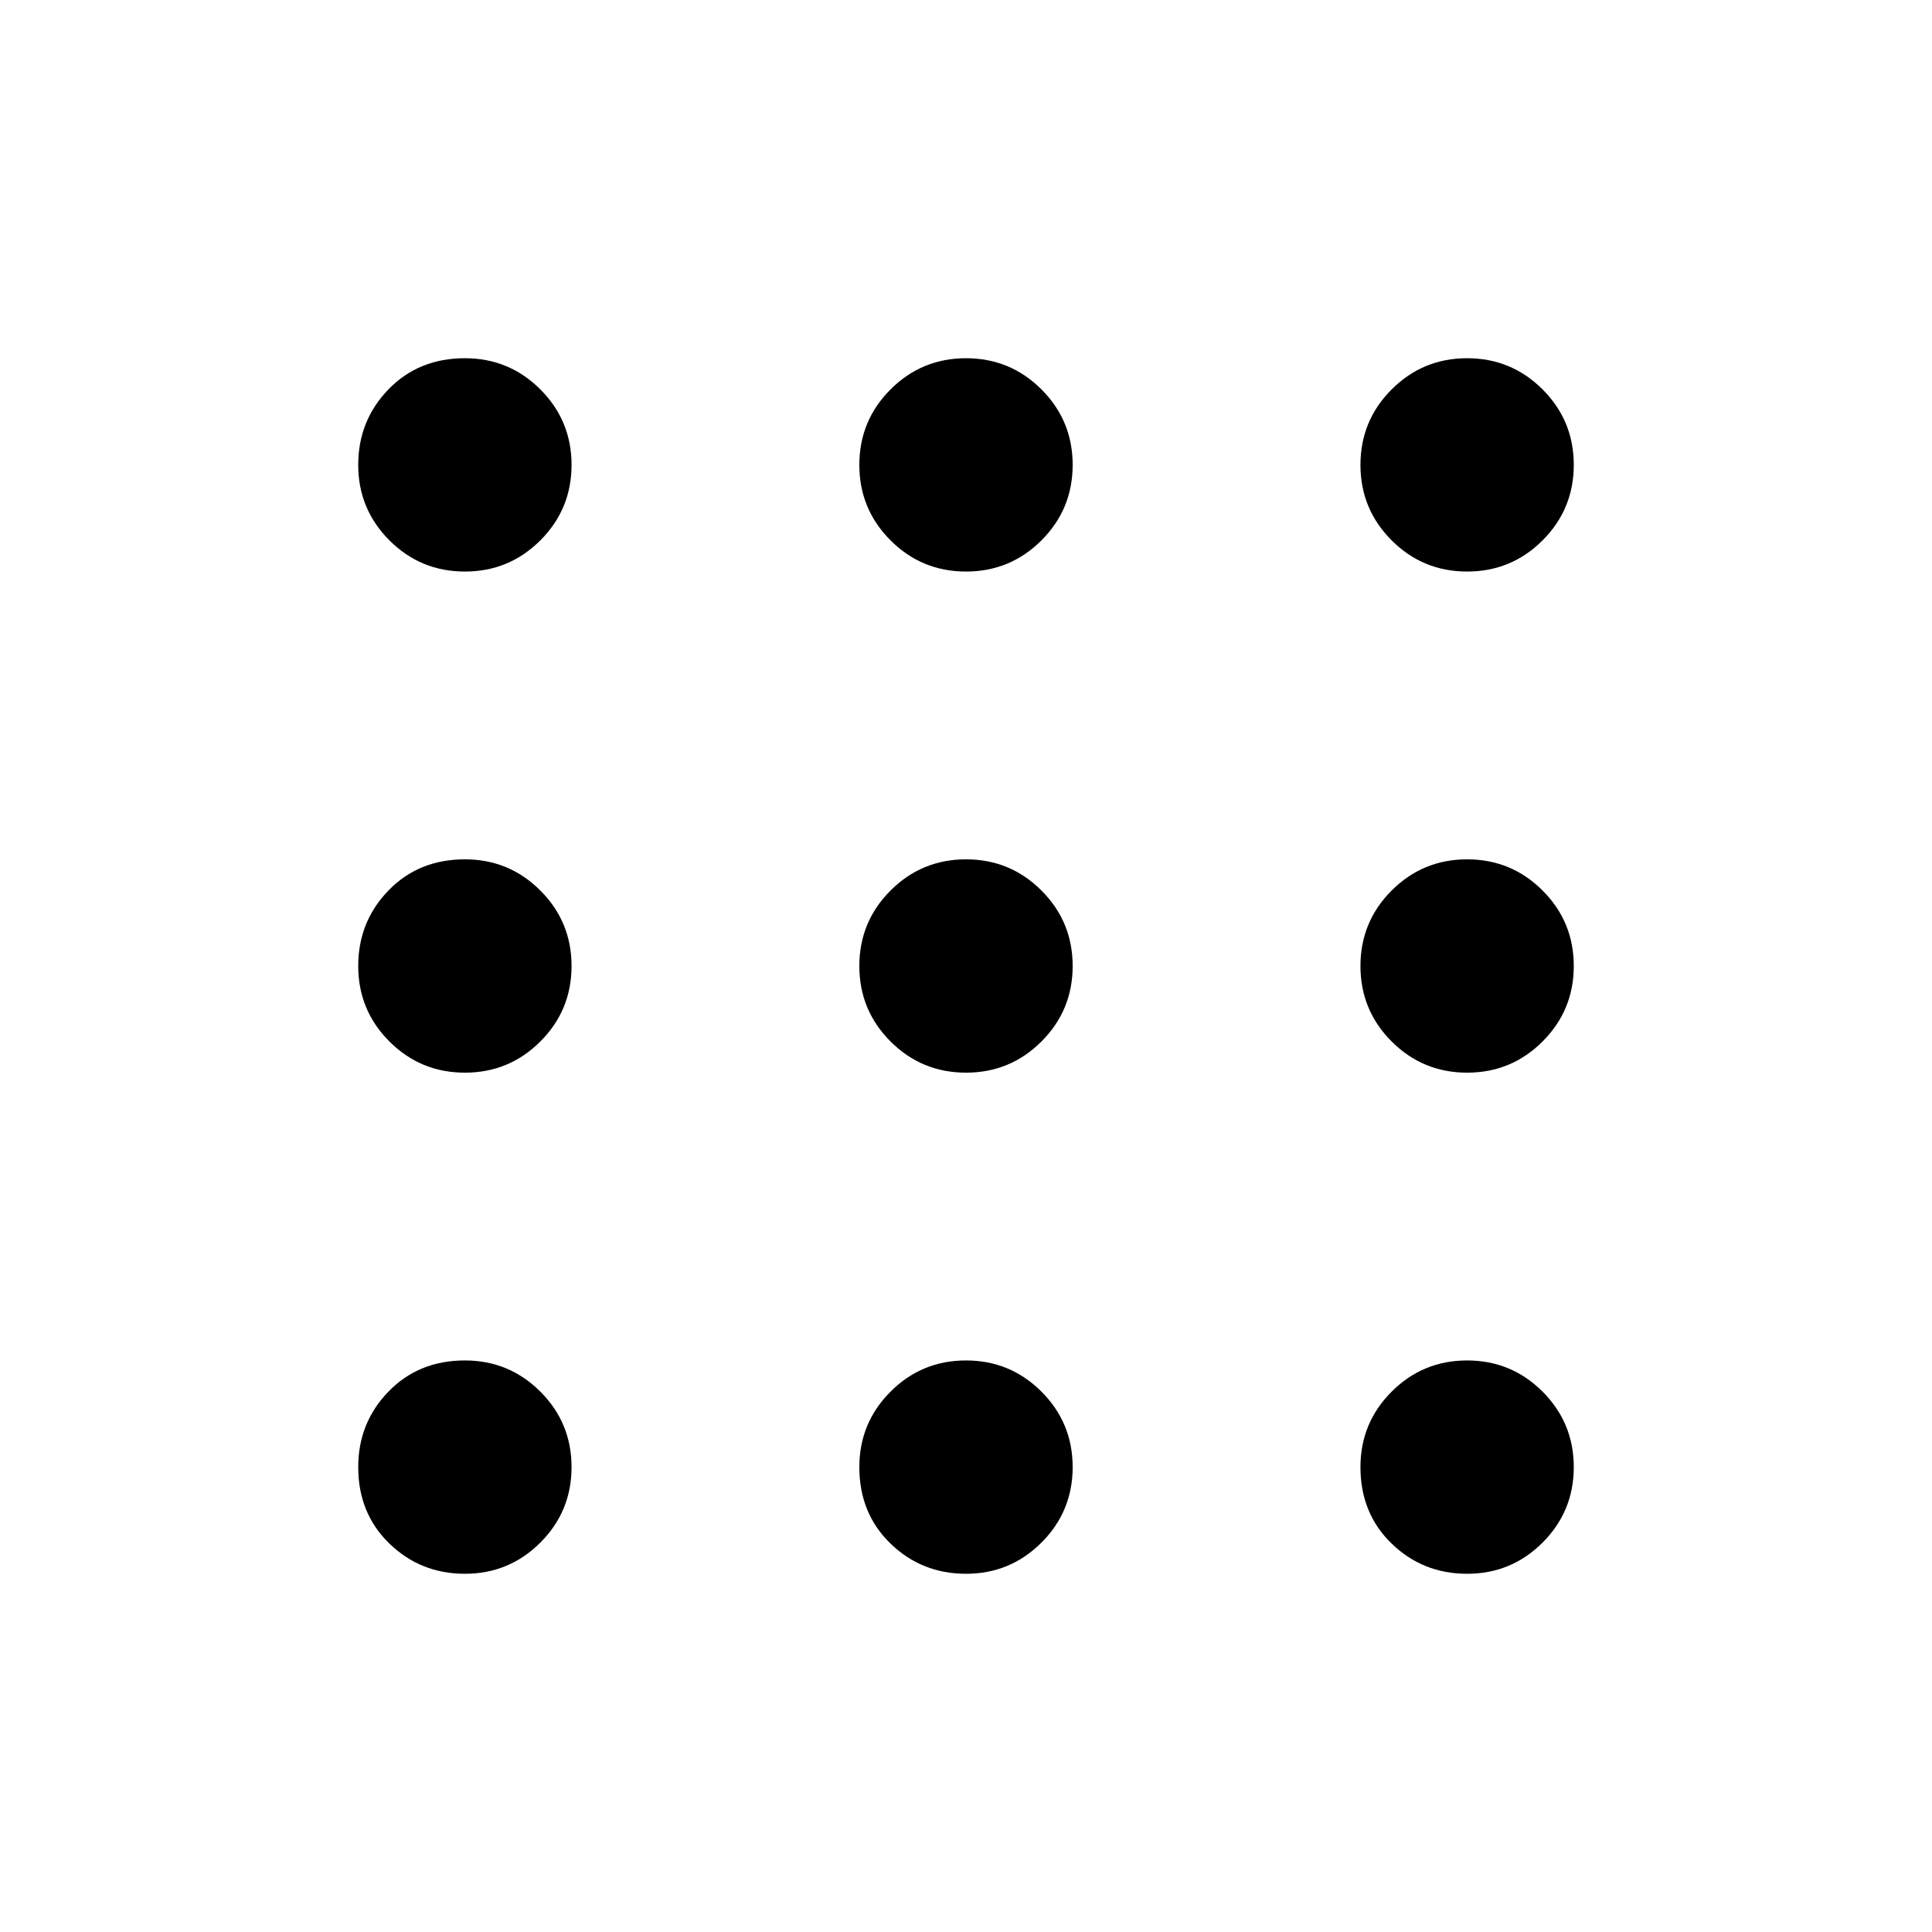 <svg xmlns="http://www.w3.org/2000/svg" height="48" width="48"><path d="M11.55 39.1q-1.1 0-1.875-.75-.775-.75-.775-1.9 0-1.1.75-1.875.75-.775 1.9-.775 1.1 0 1.875.775.775.775.775 1.875t-.775 1.875q-.775.775-1.875.775Zm12.45 0q-1.1 0-1.875-.75-.775-.75-.775-1.9 0-1.1.775-1.875Q22.9 33.8 24 33.8t1.875.775q.775.775.775 1.875t-.775 1.875Q25.1 39.1 24 39.1Zm12.45 0q-1.1 0-1.875-.75-.775-.75-.775-1.9 0-1.1.775-1.875.775-.775 1.875-.775t1.875.775q.775.775.775 1.875t-.775 1.875q-.775.775-1.875.775Zm-24.9-12.45q-1.1 0-1.875-.775Q8.9 25.1 8.9 24t.75-1.875q.75-.775 1.9-.775 1.1 0 1.875.775.775.775.775 1.875t-.775 1.875q-.775.775-1.875.775Zm12.45 0q-1.1 0-1.875-.775Q21.35 25.1 21.35 24t.775-1.875Q22.9 21.35 24 21.35t1.875.775q.775.775.775 1.875t-.775 1.875q-.775.775-1.875.775Zm12.45 0q-1.1 0-1.875-.775Q33.8 25.1 33.8 24t.775-1.875q.775-.775 1.875-.775t1.875.775Q39.1 22.9 39.1 24t-.775 1.875q-.775.775-1.875.775ZM11.55 14.2q-1.1 0-1.875-.775Q8.9 12.65 8.9 11.55t.75-1.875q.75-.775 1.9-.775 1.1 0 1.875.775.775.775.775 1.875t-.775 1.875q-.775.775-1.875.775Zm12.45 0q-1.1 0-1.875-.775-.775-.775-.775-1.875t.775-1.875Q22.9 8.9 24 8.9t1.875.775q.775.775.775 1.875t-.775 1.875Q25.1 14.2 24 14.2Zm12.45 0q-1.1 0-1.875-.775-.775-.775-.775-1.875t.775-1.875Q35.35 8.9 36.45 8.9t1.875.775q.775.775.775 1.875t-.775 1.875q-.775.775-1.875.775Z"/></svg>